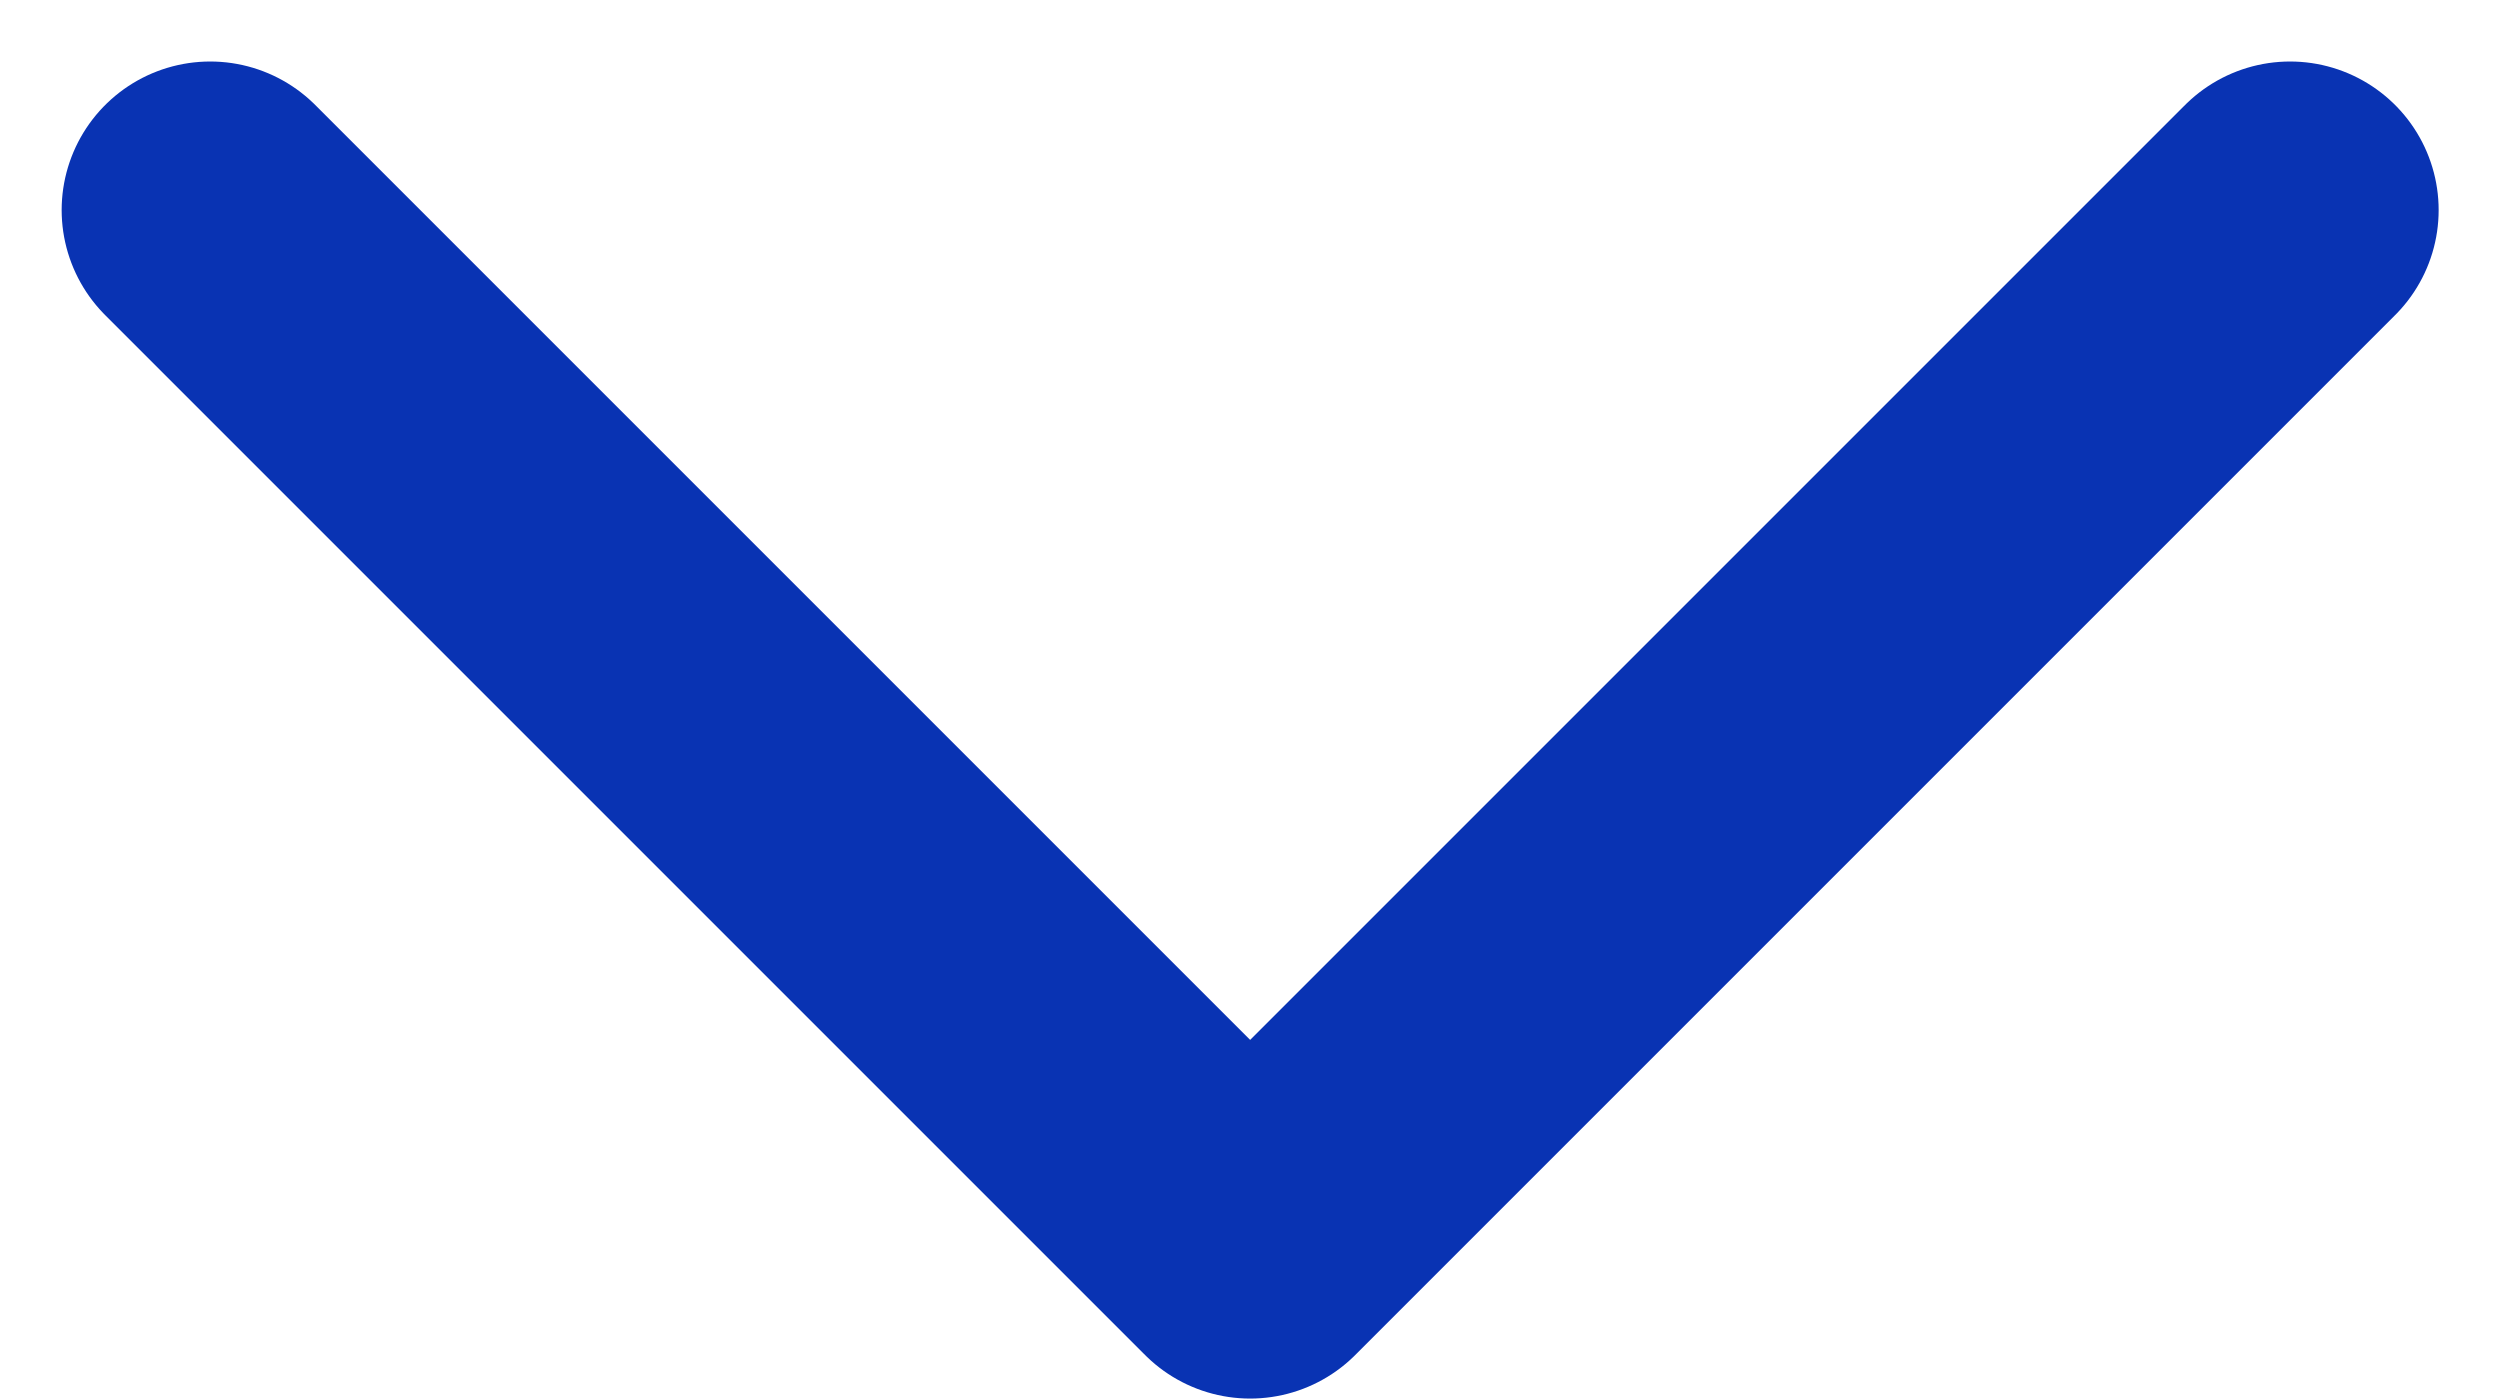 <svg xmlns="http://www.w3.org/2000/svg" width="16.828" height="9.414" viewBox="0 0 16.828 9.414">
  <defs>
    <style>
      .cls-1 {
        fill: none;
        stroke: #0933b3;
        stroke-linecap: round;
        stroke-linejoin: round;
        stroke-width: 2px;
      }
    </style>
  </defs>
  <g id="그룹_6637" data-name="그룹 6637" transform="translate(2676.414 -1539.585) rotate(90)">
    <path id="패스_8600" data-name="패스 8600" class="cls-1" d="M12610-6738.79l7,7,7-7" transform="translate(8279.789 15284.999) rotate(-90)"/>
  </g>
</svg>
